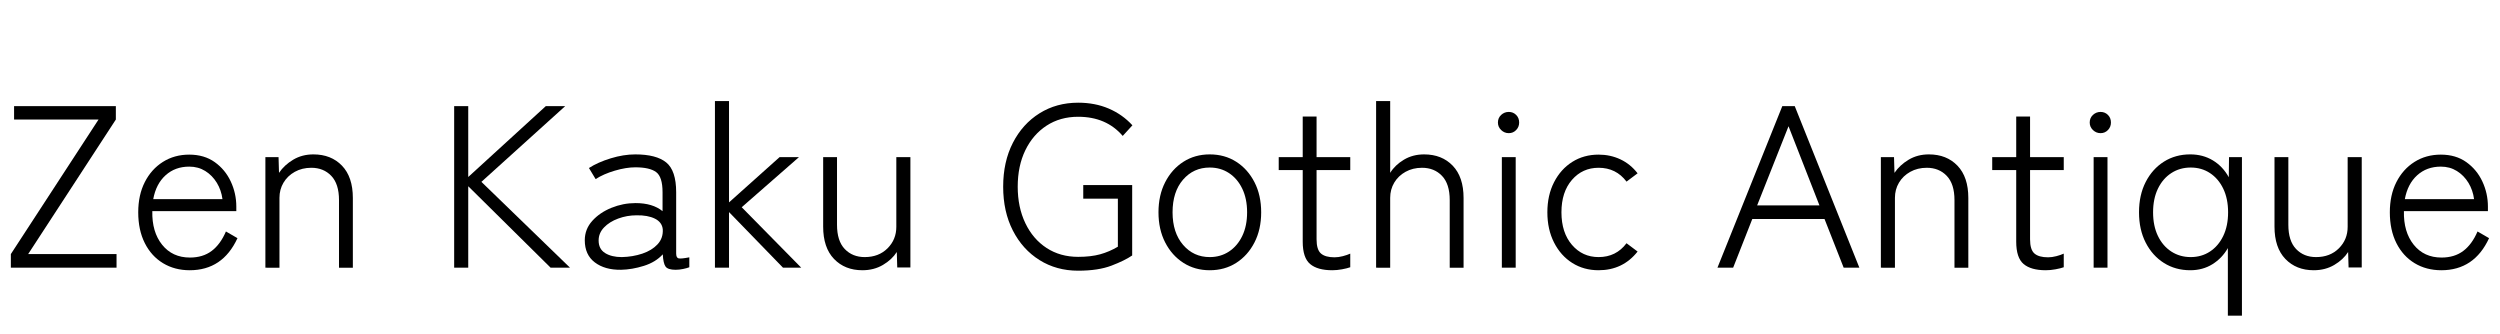 <svg width="173.33" height="23.168" viewBox="0 0 173.33 23.168" xmlns="http://www.w3.org/2000/svg"><path transform="translate(0 18.56) scale(.016 -.016)" d="M47 0V59L427 642H61V700H502V642L122 59H505V0Z"/><path transform="translate(8.832 18.56) scale(.016 -.016)" d="m270-11q-65 0-115.5 30.5t-79 87-28.5 133.5q0 75 28.5 131t78.5 87.5 114 31.5q65 0 110.5-32.5t69.5-84 24-108.5v-20h-364q-2-90 42.5-145.5t120.5-55.5q56 0 94 28.5t62 84.5l50-29q-64-139-207-139zm-158 308h300q-5 39-24.5 71t-50 51-69.5 19q-61 0-102.5-37.5t-53.5-103.5z"/><path transform="translate(17.216 18.56) scale(.016 -.016)" d="m74 0v479h57l2-68q23 34 61.5 57t87.5 23q77 0 124-49t47-140v-302h-60v293q0 70-33.5 105t-86.5 35q-40 0-71.5-17.5t-49-47-17.5-65.5v-303z"/><path transform="translate(30.144 18.56) scale(.016 -.016)" d="M84 0V700H145V393L481 700H565L202 372L586 0H502L145 353V0Z"/><path transform="translate(39.824 18.56) scale(.016 -.016)" d="m202-9q-70-1-113.5 32t-43.5 96q0 48 32.5 84t83 56.5 104.5 20.5q74 0 117-35v82q0 67-28 87.5t-90 20.5q-40 0-89-14.5t-83-36.5l-29 48q39 25 94.5 42t106.5 17q91 0 134-35t43-129v-265q0-19 10.5-21.5t46.5 4.5v-43q-10-4-27-7.5t-32-3.5q-34 0-44 14t-12 53q-31-34-82-50t-99-17zm3 55q48 1 89.5 15t66 40.5 22.5 64.5q-3 31-34 46.5t-80 14.5q-41 0-79-14t-61.5-38.5-23.5-56.5q0-37 28-54.5t72-17.5z"/><path transform="translate(48.384 18.56) scale(.016 -.016)" d="M74 0V722H135V283L354 479H438L190 262L448 0H369L135 241V0Z"/><path transform="translate(56.016 18.56) scale(.016 -.016)" d="m236-11q-76 0-123 49t-47 140v301h60v-293q0-70 33.5-105t86.5-35q61 0 99 38t38 93v302h61v-478h-57l-2 67q-21-33-60-56t-89-23z"/><path transform="translate(68.8 18.56) scale(.016 -.016)" d="m372-13q-94 0-167.5 46t-115.5 128-42 190 42 190 115.5 128 167.5 46q73 0 132.5-25.5t102.5-72.5l-42-46q-71 83-193 83-78 0-137-38.5t-92-106.5-33-158q0-89 33-158t92-107.5 137-38.5q55 0 95 11t77 33v208h-150v59h212v-305q-32-22-89.5-44t-144.5-22z"/><path transform="translate(79.568 18.56) scale(.016 -.016)" d="m269-11q-64 0-114 32t-79 88.5-29 130.5 29 130.5 79 88.5 114 32q65 0 115-32t79-88.5 29-130.5-29-130.5-79-88.5-115-32zm0 57q47 0 83.5 24t57.5 67.5 21 102.5-21 102.5-57.5 67.5-83.5 24q-70 0-115.5-52.5t-45.5-141.5q0-88 45.5-141t115.5-53z"/><path transform="translate(88.192 18.56) scale(.016 -.016)" d="m261-11q-64 0-96 27t-32 97v310h-104v56h104v176h60v-176h146v-56h-146v-300q0-45 19-61.5t59-16.5q17 0 36 5t32 11v-59q-14-5-36-9t-42-4z"/><path transform="translate(94.224 18.56) scale(.016 -.016)" d="m74 0v722h61v-311q21 34 59.5 57t87.5 23q77 0 124-49t47-140v-302h-60v293q0 70-33.5 105t-86.5 35q-40 0-71.5-17.5t-49-47-17.5-65.5v-303z"/><path transform="translate(102.67 18.56) scale(.016 -.016)" d="m91 0v479h60v-479zm30 583q-19 0-33 13.5t-14 32.5q0 20 14 33t33 13 32-13 13-33q0-19-13-32.5t-32-13.5z"/><path transform="translate(106.53 18.56) scale(.016 -.016)" d="m269-11q-64 0-114 31.5t-79 88.5-29 131 29 130.5 79 88 114 31.5q51 0 94.5-20.5t74.5-60.5l-48-36q-45 60-121 60-70 0-115.5-52.5t-45.5-140.5 45.5-141 115.5-53q76 0 121 60l48-36q-64-81-169-81z"/><path transform="translate(118.77 18.56) scale(.016 -.016)" d="M19 0 300 700H354L634 0H566L483 211H170L87 0ZM191 270H461L327 613Z"/><path transform="translate(129.22 18.56) scale(.016 -.016)" d="m74 0v479h57l2-68q23 34 61.5 57t87.5 23q77 0 124-49t47-140v-302h-60v293q0 70-33.5 105t-86.5 35q-40 0-71.5-17.5t-49-47-17.5-65.5v-303z"/><path transform="translate(137.66 18.56) scale(.016 -.016)" d="m261-11q-64 0-96 27t-32 97v310h-104v56h104v176h60v-176h146v-56h-146v-300q0-45 19-61.5t59-16.5q17 0 36 5t32 11v-59q-14-5-36-9t-42-4z"/><path transform="translate(143.7 18.56) scale(.016 -.016)" d="m91 0v479h60v-479zm30 583q-19 0-33 13.5t-14 32.5q0 20 14 33t33 13 32-13 13-33q0-19-13-32.5t-32-13.5z"/><path transform="translate(147.55 18.56) scale(.016 -.016)" d="m432-208v293q-25-44-67-70t-96-26q-64 0-114 31.5t-79 88-29 131.5 29 131.5 79 88 114 31.5q55 0 98-26t69-73l1 87h56v-687zm-161 254q47 0 83.5 24t57.5 67.5 21 102.5-21 102.5-57.5 67.5-83.5 24-84-24-58-67.5-21-102.5 21-102.5 58-67.5 84-24z"/><path transform="translate(156.64 18.56) scale(.016 -.016)" d="m236-11q-76 0-123 49t-47 140v301h60v-293q0-70 33.5-105t86.5-35q61 0 99 38t38 93v302h61v-478h-57l-2 67q-21-33-60-56t-89-23z"/><path transform="translate(164.94 18.56) scale(.016 -.016)" d="m270-11q-65 0-115.5 30.5t-79 87-28.5 133.5q0 75 28.5 131t78.5 87.5 114 31.5q65 0 110.5-32.5t69.5-84 24-108.5v-20h-364q-2-90 42.5-145.5t120.5-55.5q56 0 94 28.5t62 84.5l50-29q-64-139-207-139zm-158 308h300q-5 39-24.5 71t-50 51-69.5 19q-61 0-102.5-37.5t-53.5-103.5z"/></svg>